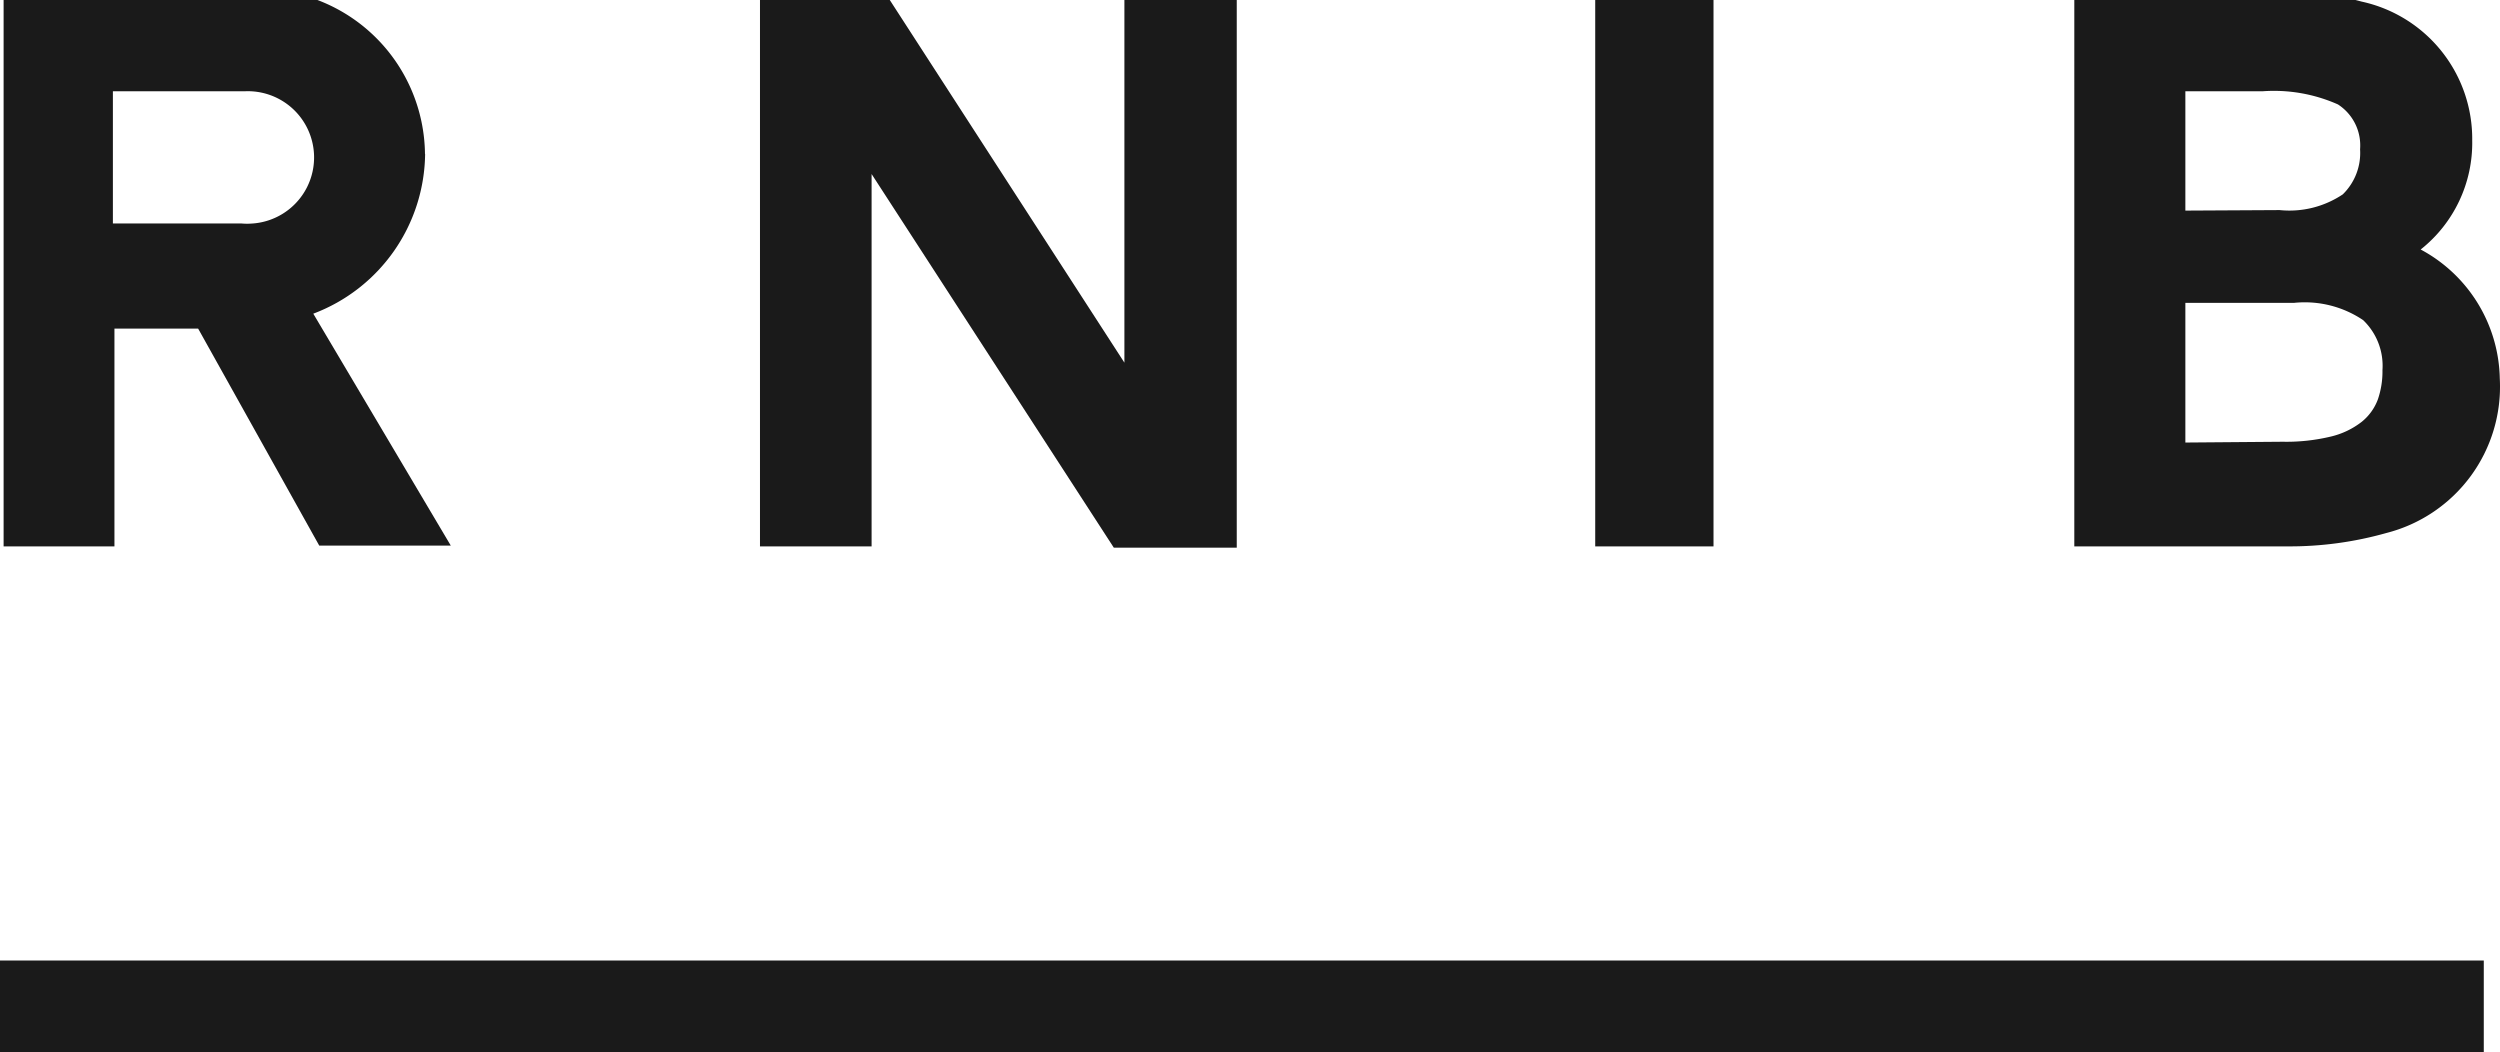 <?xml version="1.0" encoding="UTF-8"?>
<svg preserveAspectRatio="xMidYMid slice" xmlns="http://www.w3.org/2000/svg" xmlns:xlink="http://www.w3.org/1999/xlink" id="rnib-logo" width="240px" height="101px" viewBox="0 0 125.431 53.865">
  <defs>
    <clipPath id="clip-path">
      <rect id="Rectangle_1104" data-name="Rectangle 1104" width="125.431" height="53.865" fill="#1a1a1a"></rect>
    </clipPath>
  </defs>
  <rect id="Rectangle_1103" data-name="Rectangle 1103" width="124.617" height="5.134" transform="translate(0 48.731)" fill="#1a1a1a"></rect>
  <g id="Group_178" data-name="Group 178" transform="translate(0 0)">
    <g id="Group_177" data-name="Group 177" clip-path="url(#clip-path)">
      <path id="Path_286" data-name="Path 286" d="M85.978,0H80.043V27.953h5.935ZM38.137,27.953h5.6V9.271L55.89,28.018h6.168V0H56.421V18.735L44.3,0H38.137Zm-26-16.2H5.671V5.12h6.607a3.323,3.323,0,1,1,.329,6.638,3.18,3.18,0,0,1-.406,0m9.128-3.491A8.352,8.352,0,0,0,13.118,0H.188V27.953H5.749V17.028h4.2l6.076,10.887h6.6l-6.9-11.637a8.663,8.663,0,0,0,5.611-8.017" transform="translate(-0.007 0)" fill="#1a1a1a"></path>
      <path id="Path_287" data-name="Path 287" d="M113.634,22.745V15.736H119.1a5.238,5.238,0,0,1,3.453.867,3.168,3.168,0,0,1,.97,2.508,4.308,4.308,0,0,1-.232,1.474,2.6,2.6,0,0,1-.815,1.125,4.023,4.023,0,0,1-1.552.737,9.55,9.55,0,0,1-2.406.258Zm0-11.637V5.121h3.878a7.9,7.9,0,0,1,3.777.66,2.446,2.446,0,0,1,1.111,2.25,2.9,2.9,0,0,1-.867,2.262,4.807,4.807,0,0,1-3.168.789Zm-5.572,16.847h10.719a17.814,17.814,0,0,0,4.94-.672,7.576,7.576,0,0,0,5.688-7.758,7.5,7.5,0,0,0-3.969-6.465,6.817,6.817,0,0,0,2.586-5.469A7.048,7.048,0,0,0,122.479.622a16.78,16.78,0,0,0-4.4-.582H108.062Z" transform="translate(-3.989 -0.002)" fill="#1a1a1a"></path>
    </g>
  </g>
</svg>
